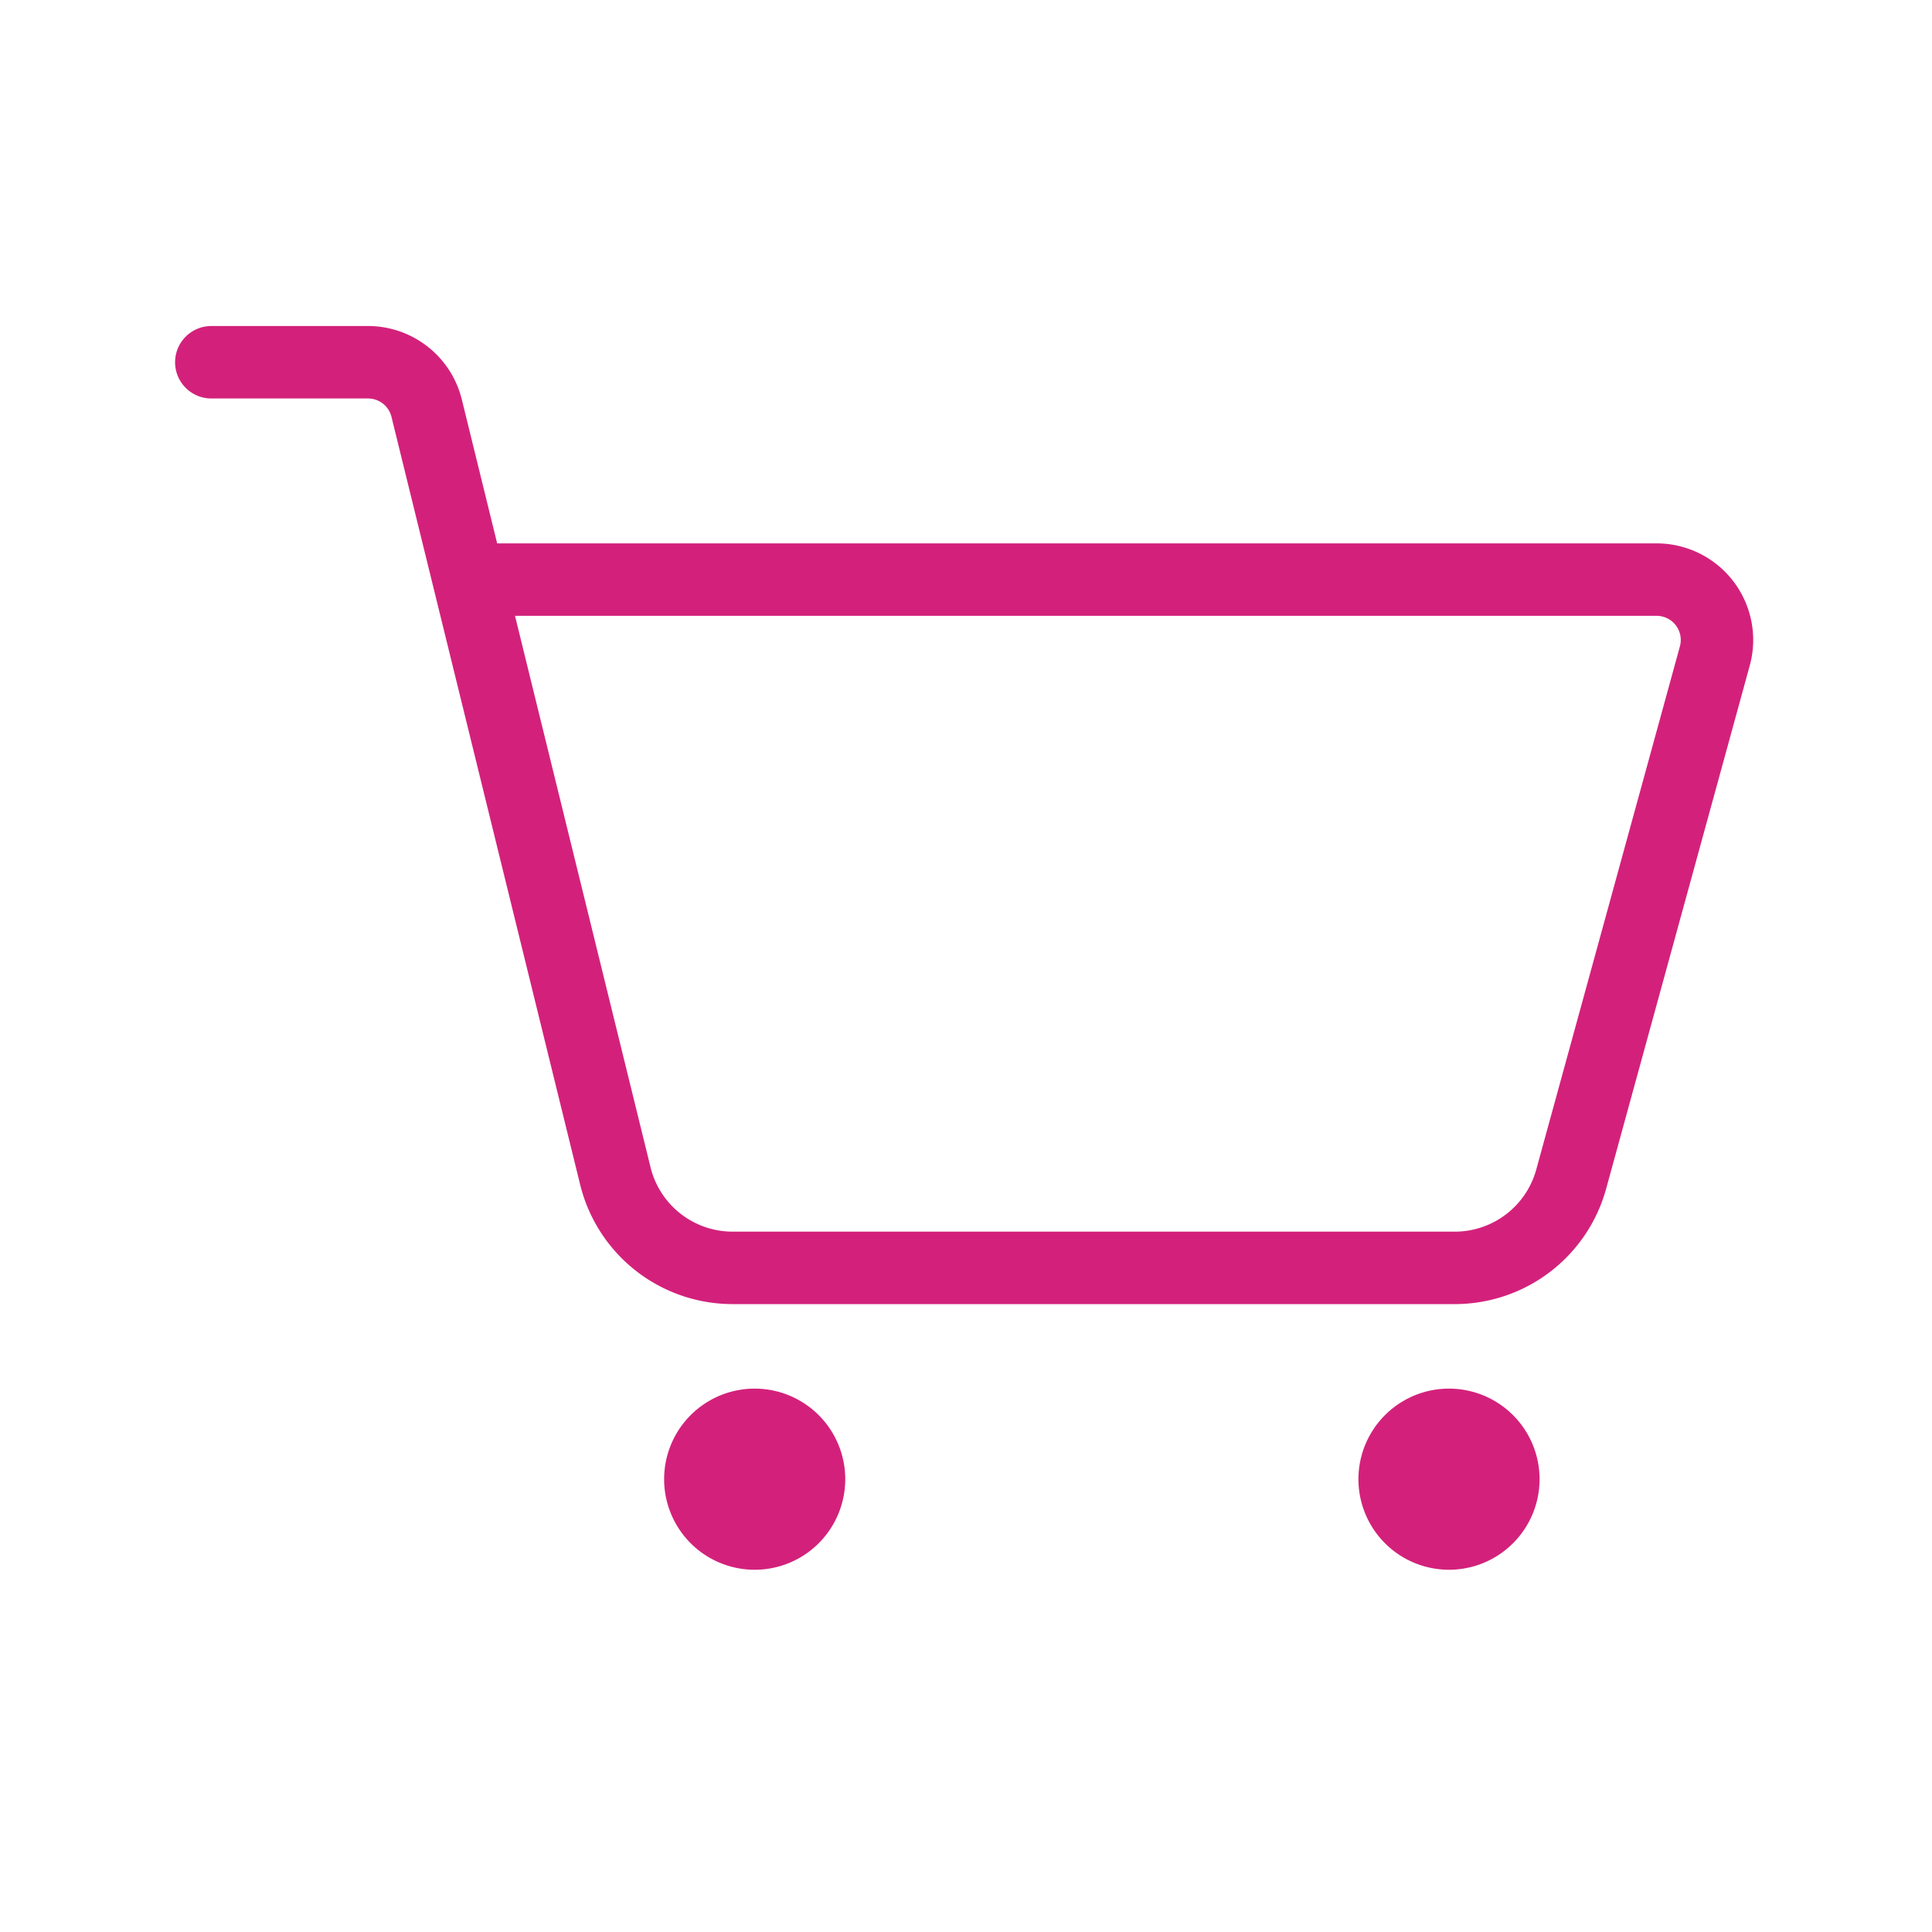 <?xml version="1.0" standalone="no"?><!DOCTYPE svg PUBLIC "-//W3C//DTD SVG 1.1//EN" "http://www.w3.org/Graphics/SVG/1.1/DTD/svg11.dtd"><svg t="1618043988140" class="icon" viewBox="0 0 1024 1024" version="1.1" xmlns="http://www.w3.org/2000/svg" p-id="5485" xmlns:xlink="http://www.w3.org/1999/xlink" width="200" height="200"><defs><style type="text/css"></style></defs><path d="M92.8 192A19.2 19.2 0 0 1 112 172.8h83.056a51.2 51.2 0 0 1 49.728 38.976L263.504 288h614.528a51.2 51.2 0 0 1 49.376 64.752l-76.112 277.28A83.2 83.2 0 0 1 771.04 691.2H388.288a83.2 83.2 0 0 1-80.8-63.344L229.92 312.192a17.216 17.216 0 0 1-0.192-0.8l-22.24-90.448a12.8 12.8 0 0 0-12.432-9.744H112A19.2 19.2 0 0 1 92.8 192z m180.16 134.4l71.84 292.288a44.8 44.8 0 0 0 43.488 34.112h382.768a44.8 44.8 0 0 0 43.2-32.944l76.128-277.28a12.8 12.8 0 0 0-12.352-16.176H272.944z" p-id="5486" fill="#d3217b"></path><path d="M448 784a48 48 0 1 1-96 0 48 48 0 0 1 96 0zM816 784a48 48 0 1 1-96 0 48 48 0 0 1 96 0z" p-id="5487" fill="#d3217b"></path></svg>